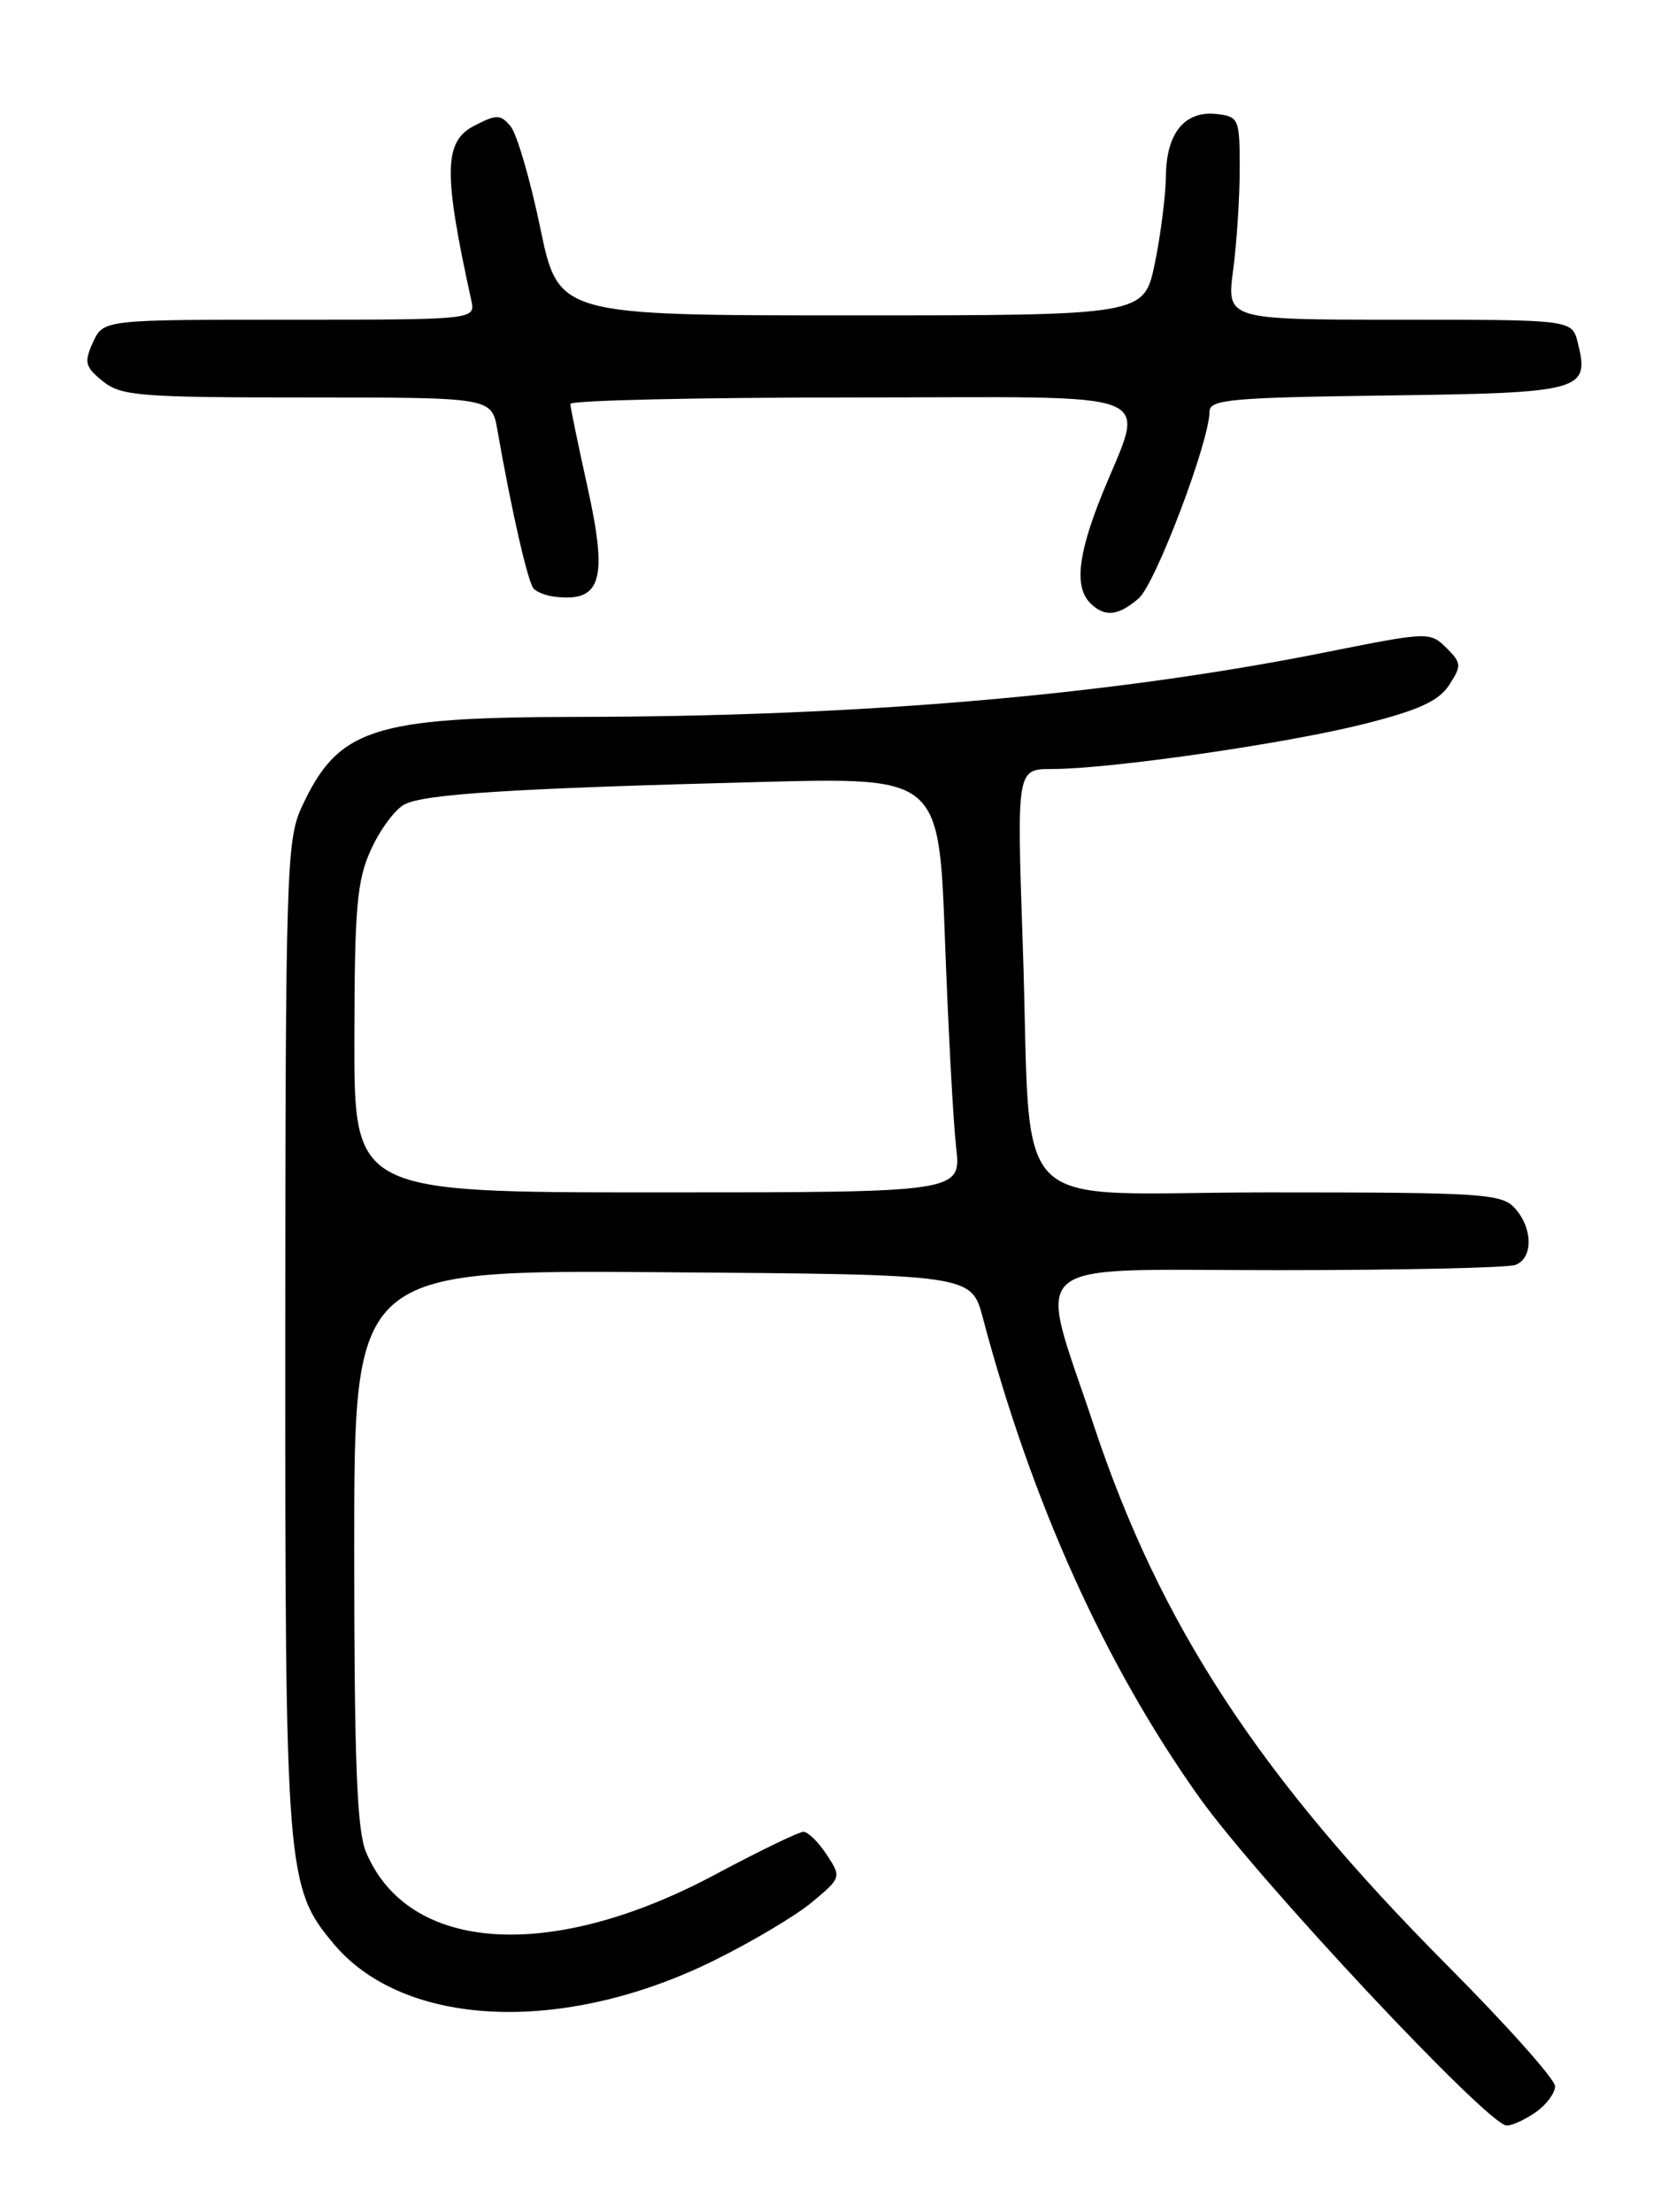 <?xml version="1.0" encoding="UTF-8" standalone="no"?>
<!DOCTYPE svg PUBLIC "-//W3C//DTD SVG 1.1//EN" "http://www.w3.org/Graphics/SVG/1.1/DTD/svg11.dtd" >
<svg xmlns="http://www.w3.org/2000/svg" xmlns:xlink="http://www.w3.org/1999/xlink" version="1.1" viewBox="0 0 194 256">
 <g >
 <path fill="currentColor"
d=" M 177.78 244.44 C 179.00 243.59 180.00 242.24 180.00 241.45 C 180.00 240.65 174.40 234.37 167.55 227.49 C 145.76 205.59 134.29 188.07 126.62 165.00 C 120.04 145.19 117.91 147.00 147.81 147.00 C 162.12 147.00 174.55 146.73 175.42 146.39 C 177.48 145.60 177.44 142.15 175.35 139.83 C 173.82 138.14 171.59 138.00 146.98 138.00 C 115.91 138.00 119.50 141.63 118.38 109.13 C 117.69 89.00 117.69 89.00 121.79 89.00 C 128.48 89.00 148.75 86.08 157.76 83.82 C 164.16 82.22 166.51 81.15 167.73 79.30 C 169.20 77.04 169.18 76.73 167.41 74.97 C 165.53 73.11 165.28 73.12 153.50 75.48 C 128.69 80.44 99.87 82.93 66.72 82.97 C 43.04 83.01 39.10 84.31 34.88 93.50 C 33.17 97.23 33.04 101.34 33.02 154.57 C 33.00 216.72 33.14 218.44 38.65 225.00 C 46.80 234.68 65.15 235.50 82.54 226.95 C 86.96 224.78 92.12 221.71 94.00 220.14 C 97.39 217.31 97.40 217.26 95.69 214.64 C 94.73 213.19 93.53 212.00 93.00 212.00 C 92.48 212.00 87.87 214.23 82.76 216.96 C 63.77 227.11 47.25 226.03 42.36 214.33 C 41.31 211.80 41.00 203.82 41.00 179.02 C 41.00 146.97 41.00 146.97 76.72 147.24 C 112.43 147.50 112.43 147.50 113.76 152.50 C 119.44 173.91 127.90 192.65 138.78 207.96 C 145.52 217.45 172.26 246.00 174.41 246.00 C 175.04 246.00 176.56 245.30 177.78 244.44 Z  M 131.81 69.25 C 133.74 67.59 140.00 51.08 140.00 47.65 C 140.00 46.23 142.44 46.01 160.64 45.77 C 183.20 45.47 184.03 45.24 182.63 39.65 C 181.96 37.00 181.96 37.00 161.97 37.00 C 141.98 37.00 141.98 37.00 142.74 31.25 C 143.16 28.09 143.50 22.80 143.50 19.50 C 143.50 13.77 143.38 13.49 140.88 13.20 C 137.17 12.77 135.01 15.36 134.96 20.32 C 134.93 22.62 134.35 27.20 133.67 30.50 C 132.42 36.50 132.42 36.50 98.53 36.50 C 64.64 36.50 64.64 36.50 62.53 26.35 C 61.37 20.77 59.83 15.50 59.11 14.63 C 57.93 13.22 57.50 13.21 54.90 14.55 C 51.36 16.38 51.30 19.93 54.55 34.75 C 55.04 37.00 55.04 37.00 33.50 37.00 C 11.96 37.00 11.96 37.00 10.76 39.62 C 9.71 41.93 9.84 42.46 11.90 44.12 C 14.01 45.83 16.16 46.00 35.57 46.00 C 56.91 46.00 56.91 46.00 57.57 49.75 C 59.23 59.21 61.13 67.53 61.79 68.15 C 62.18 68.53 63.17 68.92 64.00 69.03 C 69.60 69.79 70.41 67.23 68.00 56.35 C 66.92 51.48 66.03 47.16 66.02 46.75 C 66.01 46.34 80.67 46.00 98.61 46.00 C 135.72 46.00 132.55 44.73 127.42 57.58 C 124.75 64.29 124.38 67.98 126.20 69.80 C 127.86 71.46 129.43 71.30 131.81 69.25 Z  M 41.02 120.25 C 41.04 105.00 41.31 101.91 42.94 98.33 C 43.98 96.04 45.71 93.69 46.80 93.11 C 49.07 91.89 59.22 91.25 88.10 90.50 C 108.69 89.96 108.69 89.96 109.38 108.73 C 109.76 119.05 110.34 129.86 110.67 132.75 C 111.28 138.00 111.28 138.00 76.14 138.00 C 41.00 138.00 41.00 138.00 41.02 120.25 Z "/>
</g>
</svg>